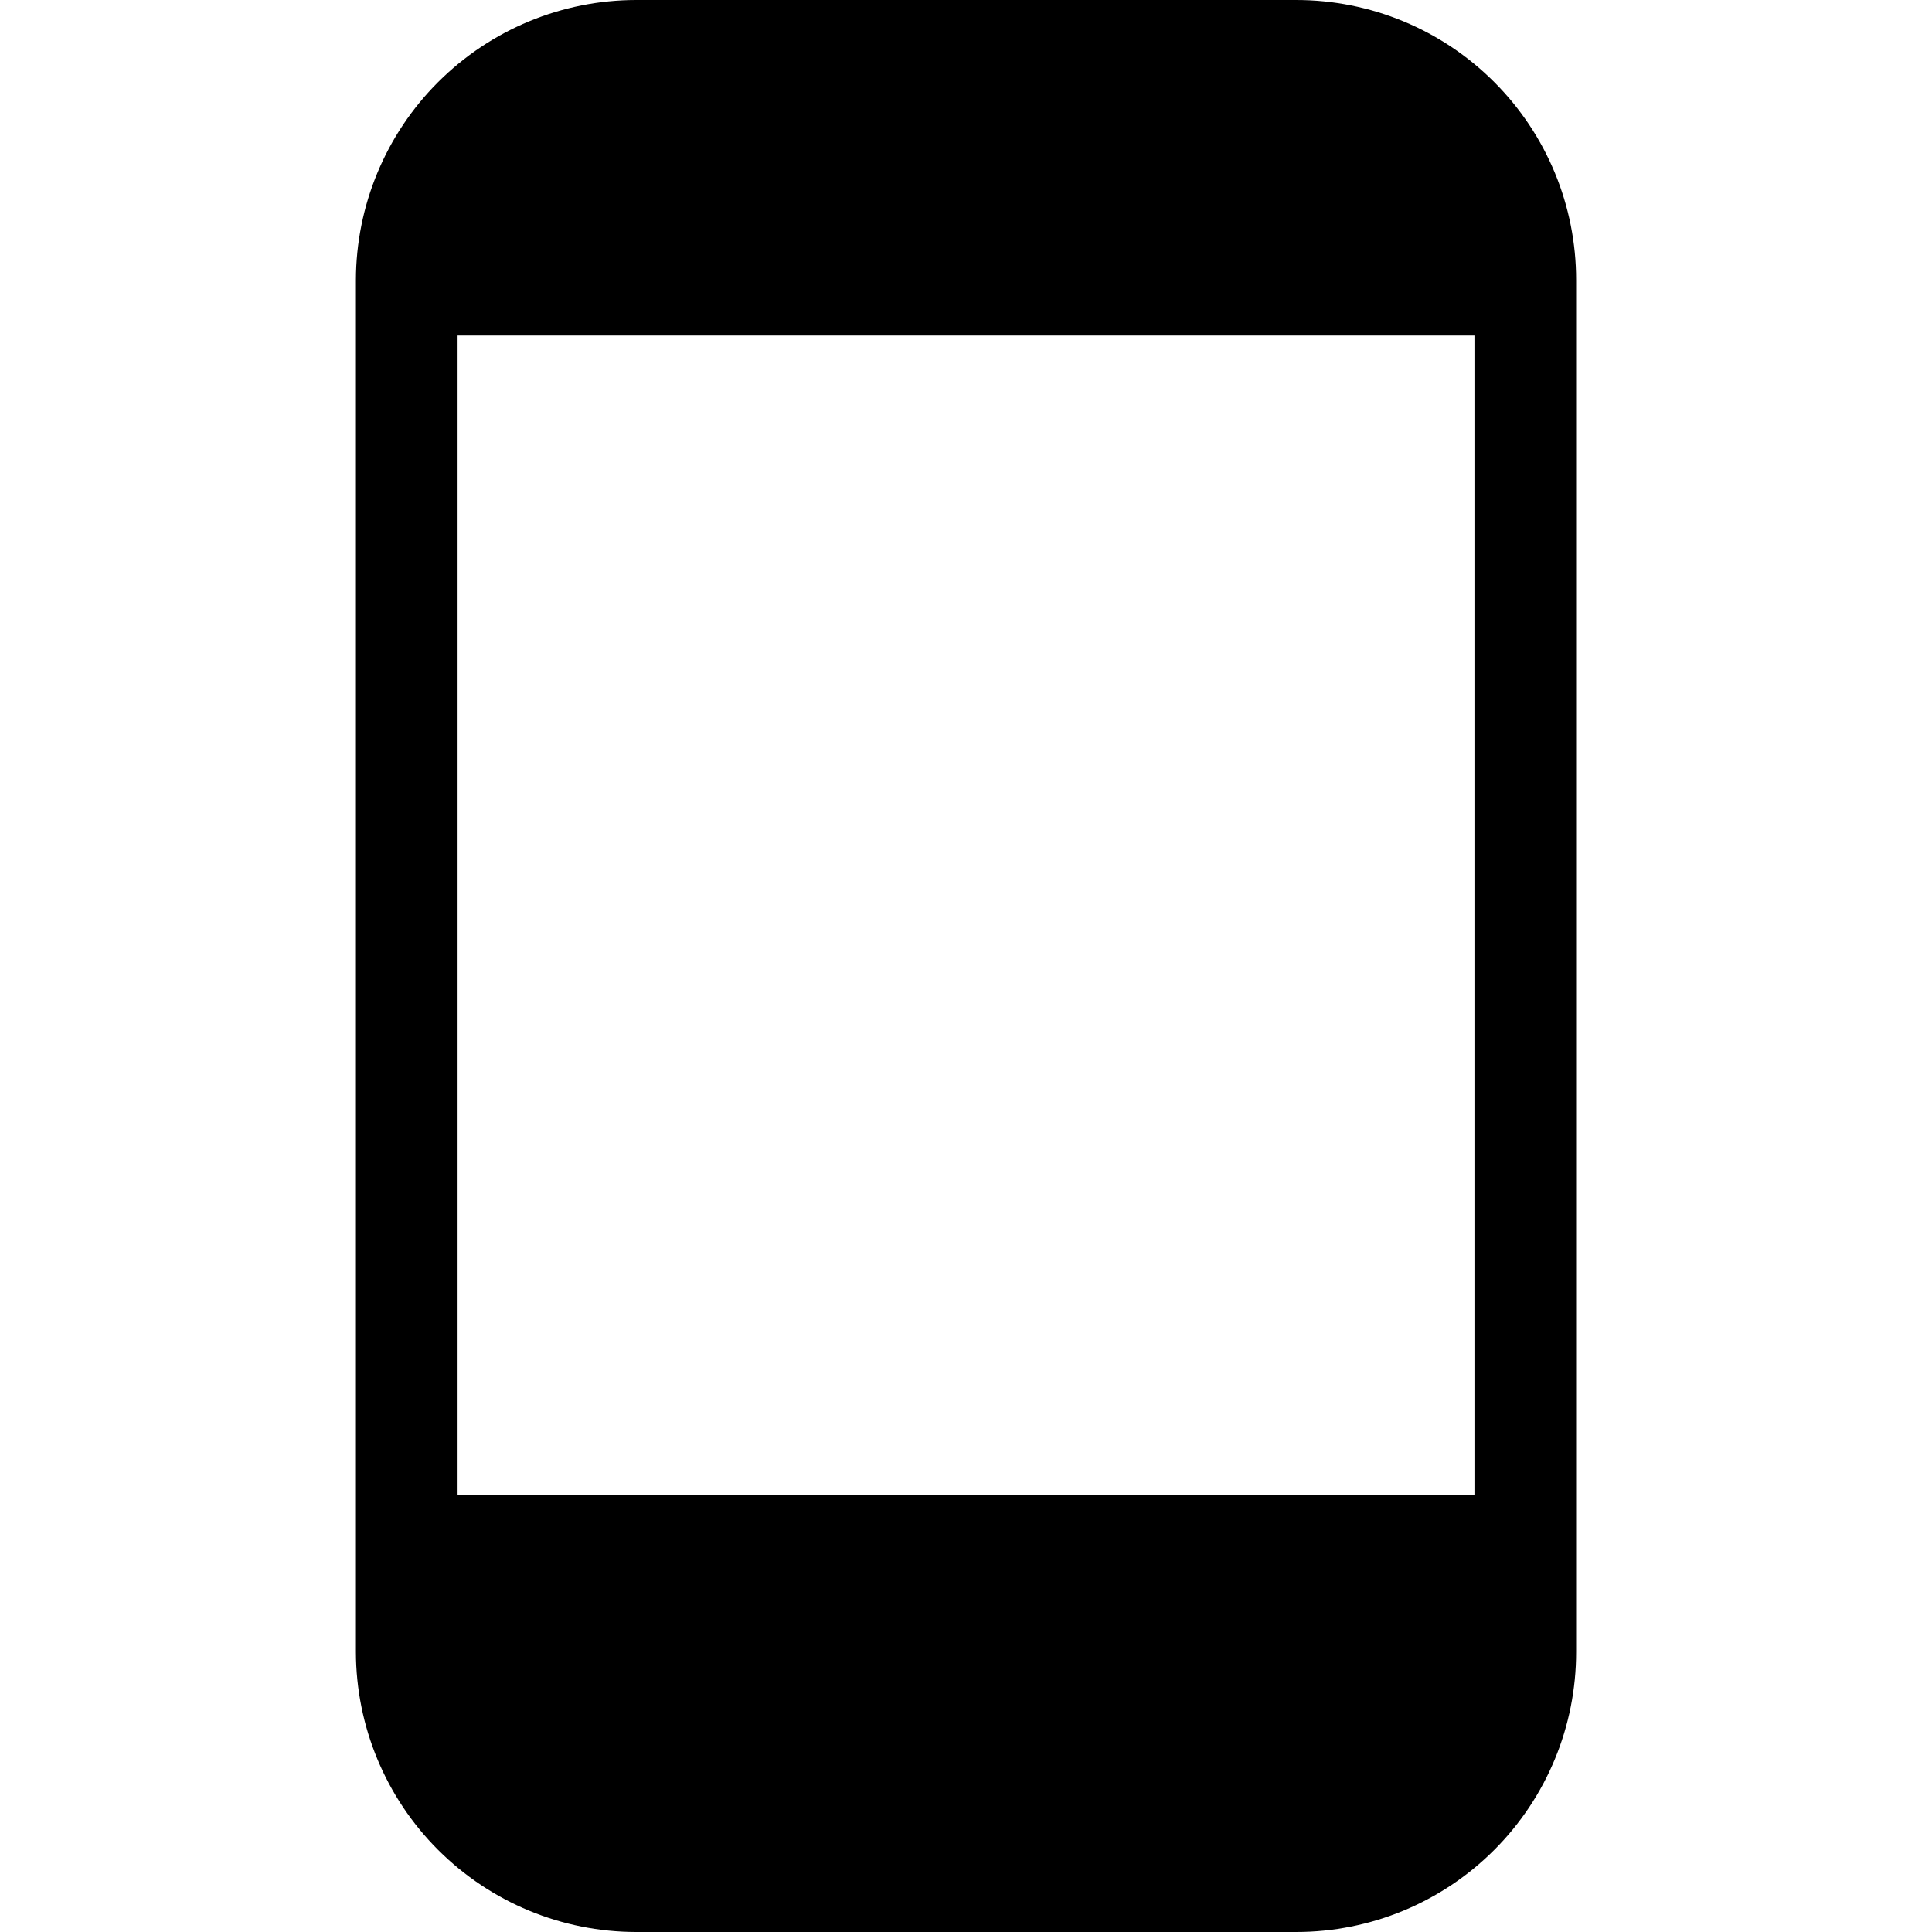 <?xml version="1.0" encoding="UTF-8" standalone="no"?>
<!DOCTYPE svg PUBLIC "-//W3C//DTD SVG 1.1//EN" "http://www.w3.org/Graphics/SVG/1.1/DTD/svg11.dtd">
<svg width="100%" height="100%" viewBox="0 0 64 64" version="1.1" xmlns="http://www.w3.org/2000/svg" xmlns:xlink="http://www.w3.org/1999/xlink" xml:space="preserve" xmlns:serif="http://www.serif.com/" style="fill-rule:evenodd;clip-rule:evenodd;stroke-linejoin:round;stroke-miterlimit:2;">
    <g transform="matrix(1,0,0,1,11.79,0)">
        <path d="M31.151,0L9.29,0C6.828,0 4.468,0.977 2.726,2.716C0.984,4.455 0.004,6.815 0,9.277L0,54.723C0.004,57.185 0.984,59.545 2.726,61.284C4.468,63.023 6.828,64 9.29,64L31.151,64C33.611,64 35.97,63.023 37.708,61.282C39.447,59.543 40.423,57.183 40.421,54.723L40.421,9.277C40.423,6.817 39.447,4.457 37.708,2.718C35.97,0.977 33.611,0 31.151,0ZM37.053,49.516L3.368,49.516L3.368,11.116L37.053,11.116L37.053,49.516Z" style="fill-rule:nonzero;"/>
    </g>
</svg>
